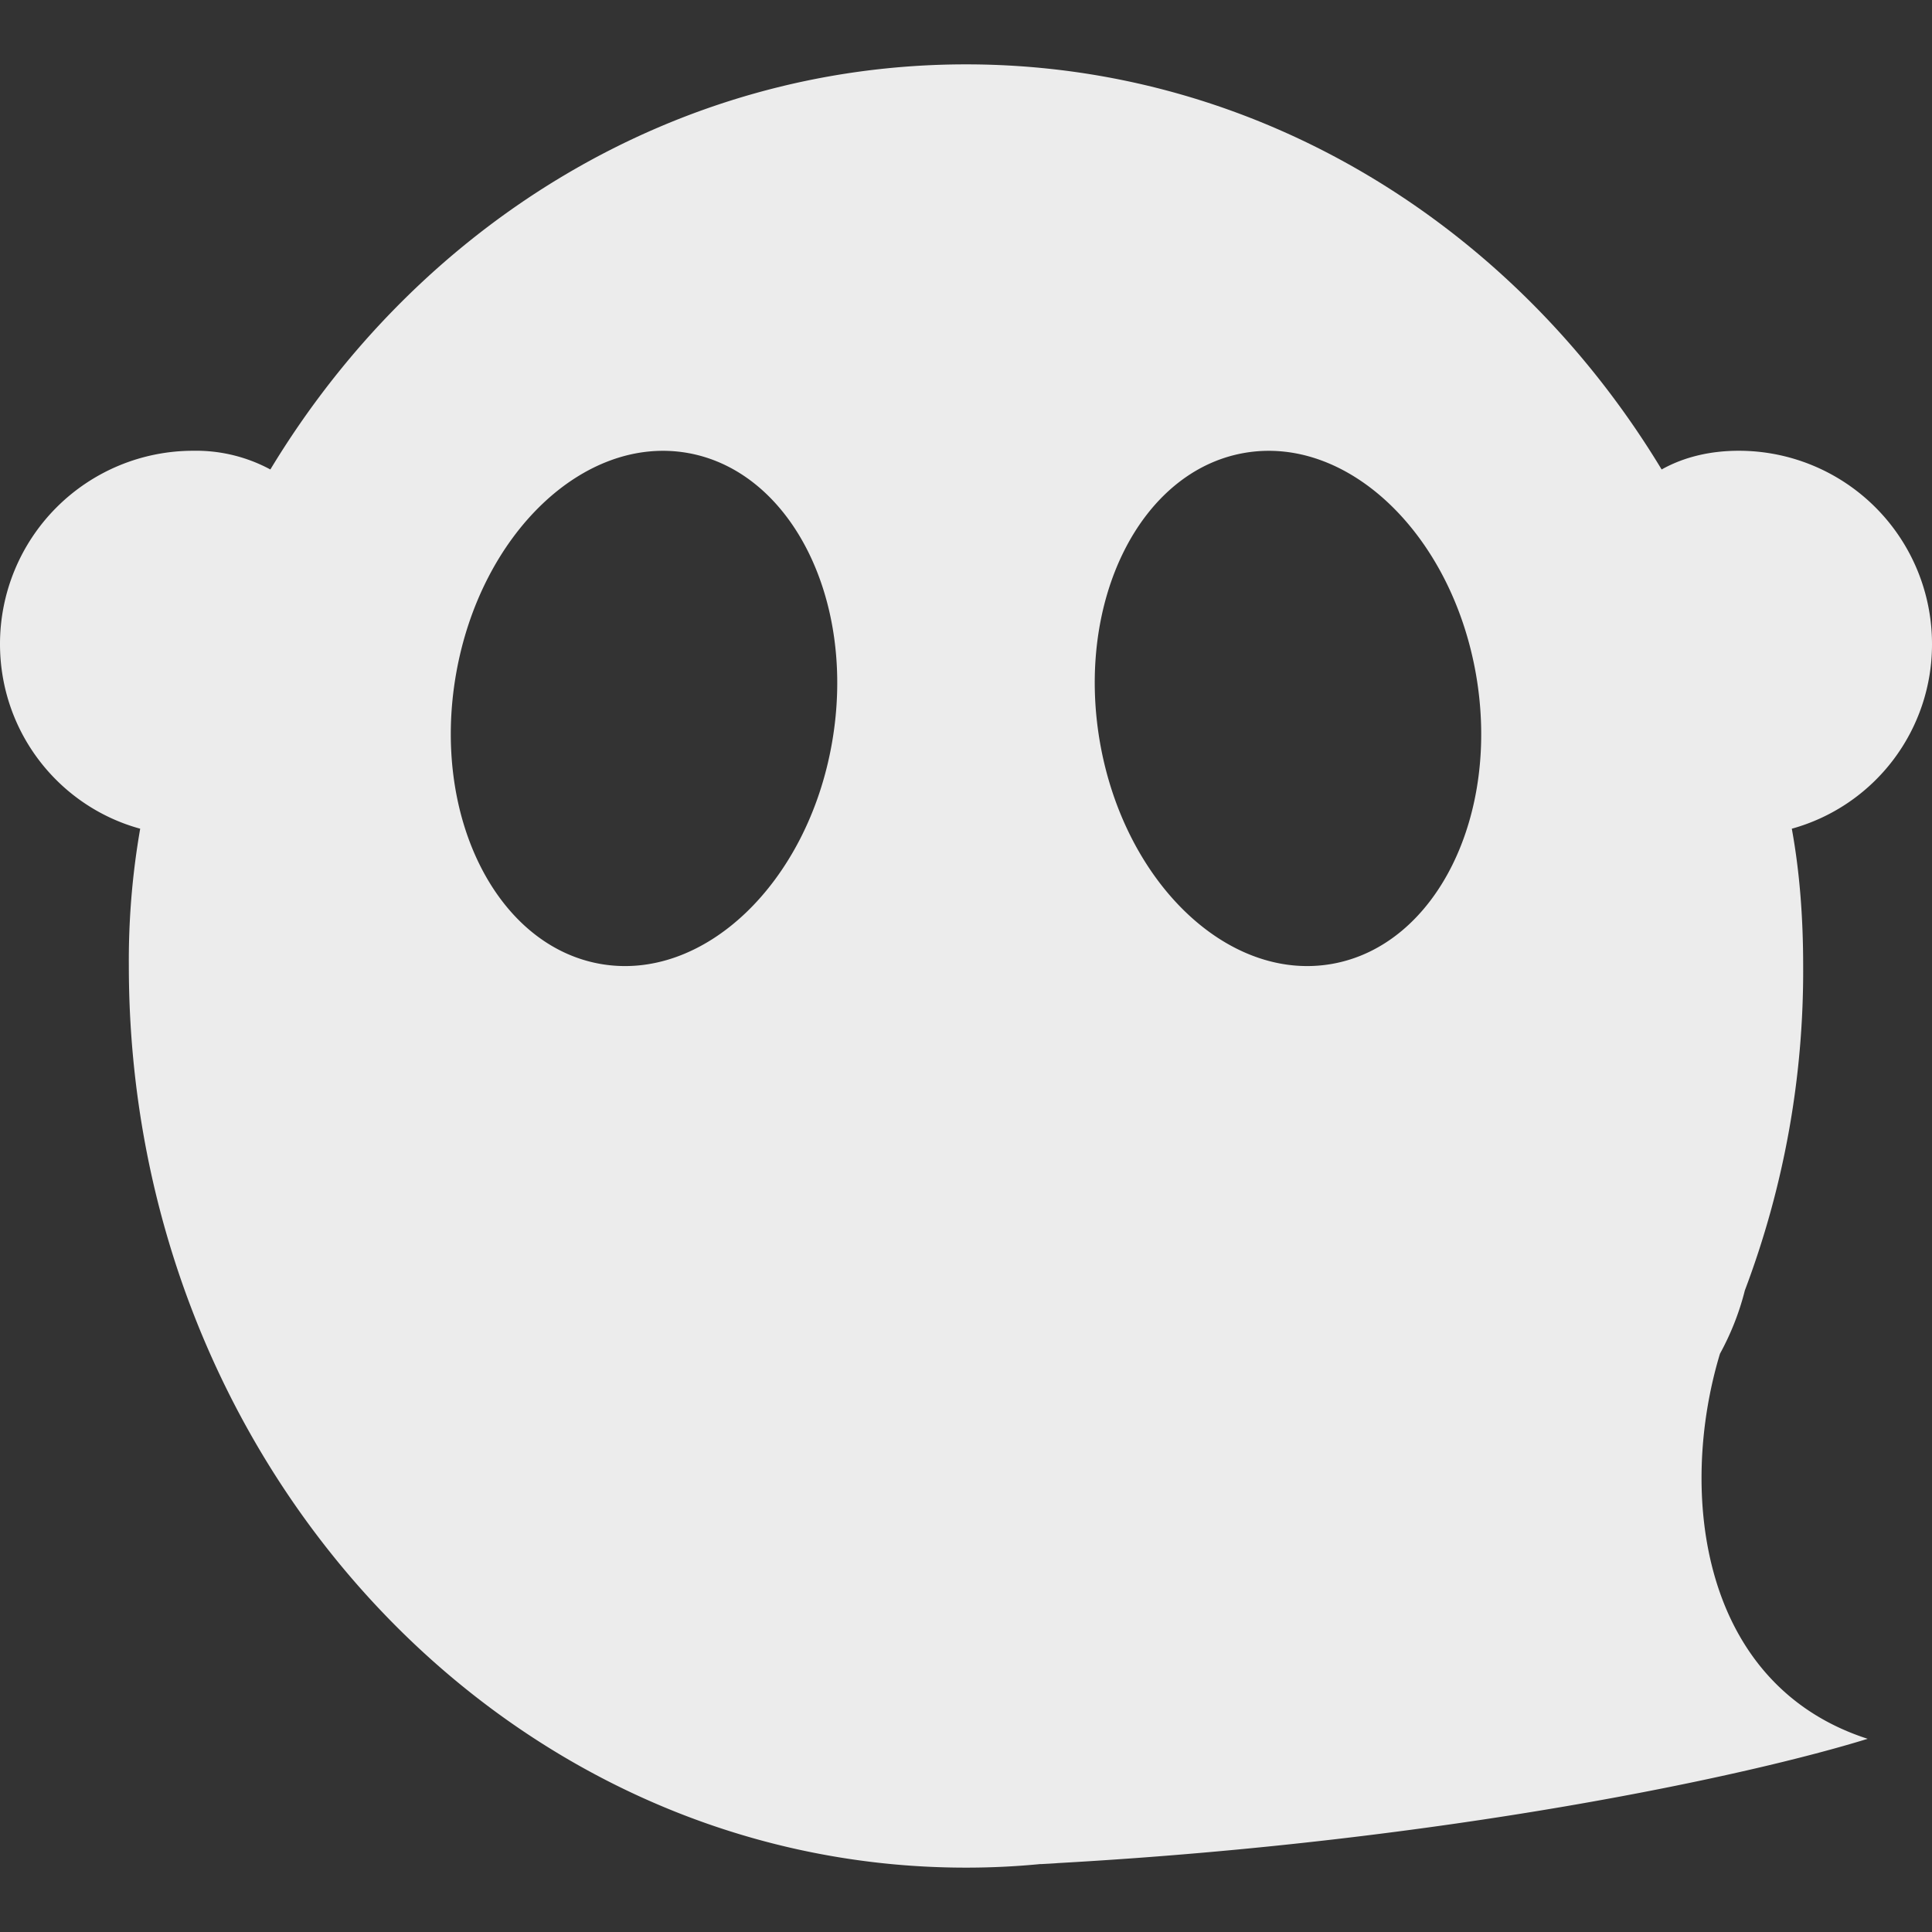 <svg xmlns="http://www.w3.org/2000/svg" width="16" height="16">
    <rect width="100%" height="100%" fill="#333333" stroke="none"/>
    <defs>
        <linearGradient id="arrongin" x1="0%" x2="0%" y1="0%" y2="100%">
            <stop offset="0%" style="stop-color:#dd9b44;stop-opacity:1"/>
            <stop offset="100%" style="stop-color:#ad6c16;stop-opacity:1"/>
        </linearGradient>
        <linearGradient id="aurora" x1="0%" x2="0%" y1="0%" y2="100%">
            <stop offset="0%" style="stop-color:#09d4df;stop-opacity:1"/>
            <stop offset="100%" style="stop-color:#9269f4;stop-opacity:1"/>
        </linearGradient>
        <linearGradient id="cyberneon" x1="0%" x2="0%" y1="0%" y2="100%">
            <stop offset="0" style="stop-color:#0abdc6;stop-opacity:1"/>
            <stop offset="1" style="stop-color:#ea00d9;stop-opacity:1"/>
        </linearGradient>
        <linearGradient id="fitdance" x1="0%" x2="0%" y1="0%" y2="100%">
            <stop offset="0%" style="stop-color:#1ad6ab;stop-opacity:1"/>
            <stop offset="100%" style="stop-color:#329db6;stop-opacity:1"/>
        </linearGradient>
        <linearGradient id="oomox" x1="0%" x2="0%" y1="0%" y2="100%">
            <stop offset="0%" style="stop-color:#efefe7;stop-opacity:1"/>
            <stop offset="100%" style="stop-color:#8f8f8b;stop-opacity:1"/>
        </linearGradient>
        <linearGradient id="rainblue" x1="0%" x2="0%" y1="0%" y2="100%">
            <stop offset="0%" style="stop-color:#00f260;stop-opacity:1"/>
            <stop offset="100%" style="stop-color:#0575e6;stop-opacity:1"/>
        </linearGradient>
        <linearGradient id="sunrise" x1="0%" x2="0%" y1="0%" y2="100%">
            <stop offset="0%" style="stop-color:#ff8501;stop-opacity:1"/>
            <stop offset="100%" style="stop-color:#ffcb01;stop-opacity:1"/>
        </linearGradient>
        <linearGradient id="telinkrin" x1="0%" x2="0%" y1="0%" y2="100%">
            <stop offset="0%" style="stop-color:#b2ced6;stop-opacity:1"/>
            <stop offset="100%" style="stop-color:#6da5b7;stop-opacity:1"/>
        </linearGradient>
        <linearGradient id="60spsycho" x1="0%" x2="0%" y1="0%" y2="100%">
            <stop offset="0%" style="stop-color:#df5940;stop-opacity:1"/>
            <stop offset="25%" style="stop-color:#d8d15f;stop-opacity:1"/>
            <stop offset="50%" style="stop-color:#e9882a;stop-opacity:1"/>
            <stop offset="100%" style="stop-color:#279362;stop-opacity:1"/>
        </linearGradient>
        <linearGradient id="90ssummer" x1="0%" x2="0%" y1="0%" y2="100%">
            <stop offset="0%" style="stop-color:#f618c7;stop-opacity:1"/>
            <stop offset="20%" style="stop-color:#94ffab;stop-opacity:1"/>
            <stop offset="50%" style="stop-color:#fbfd54;stop-opacity:1"/>
            <stop offset="100%" style="stop-color:#0f83ae;stop-opacity:1"/>
        </linearGradient>
        <style id="current-color-scheme" type="text/css">
            .ColorScheme-Highlight{color:#5294e2}
        </style>
    </defs>
    <path fill="currentColor" fill-rule="evenodd" d="M3.776 5.587C3.978 4.42 4.84 3.598 5.699 3.752c.86.155 1.394 1.228 1.192 2.395-.202 1.167-1.064 1.989-1.923 1.835-.86-.155-1.394-1.228-1.192-2.395Zm10.468 5.624c.089-.163.159-.337.206-.524A7.478 7.478 0 0 0 14.933 8c0-.388-.027-.77-.094-1.137A1.583 1.583 0 0 0 16 5.333a1.6 1.6 0 0 0-1.6-1.6c-.231 0-.45.049-.639.155C12.536 1.861 10.411.533 8 .533S3.464 1.861 2.239 3.888a1.297 1.297 0 0 0-.639-.155 1.6 1.6 0 0 0-1.6 1.6c0 .73.489 1.346 1.161 1.53A6.346 6.346 0 0 0 1.067 8c0 4.121 3.106 7.467 6.933 7.467.209 0 .415-.01.619-.03l-.001.001c.05-.003.1-.005.147-.009 3.233-.182 5.727-.727 6.702-1.029-1.385-.447-1.572-2.034-1.223-3.189ZM9.109 6.146c-.202-1.168.331-2.24 1.19-2.394.86-.154 1.722.669 1.925 1.836.202 1.167-.331 2.24-1.19 2.394-.86.154-1.722-.669-1.925-1.836Z" style="color:#ececec"/>
</svg>
